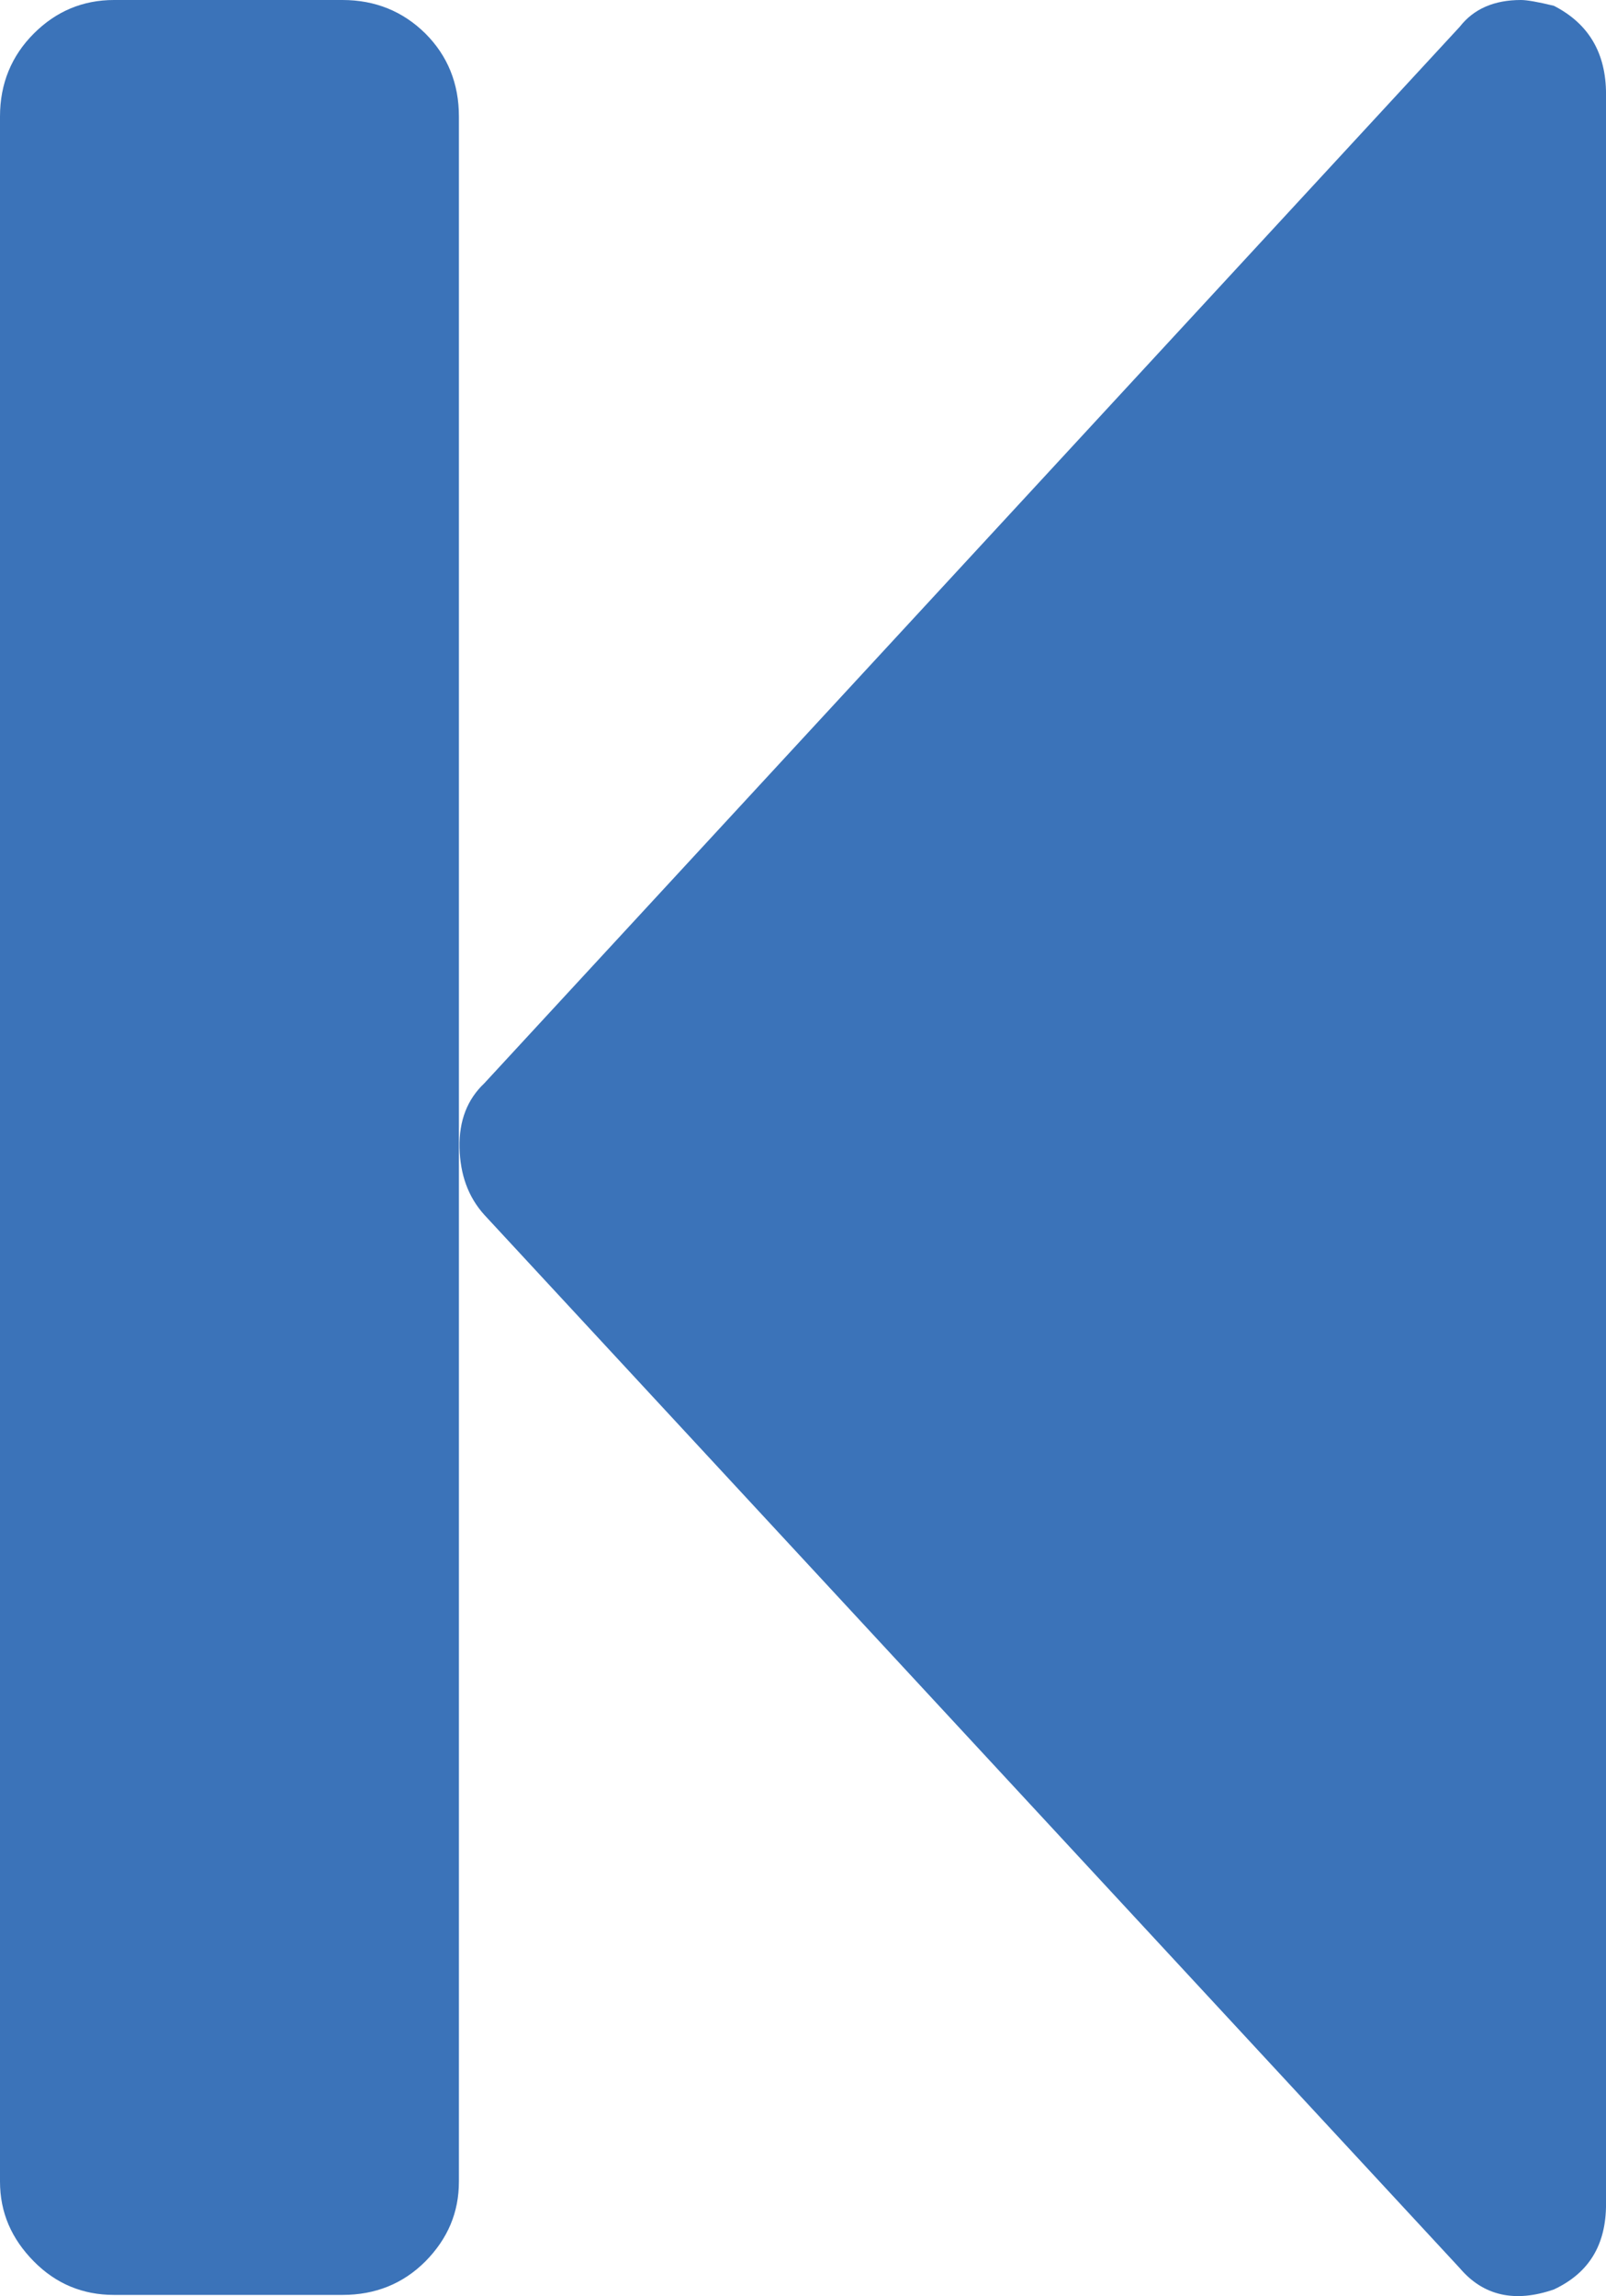 <svg xmlns="http://www.w3.org/2000/svg" width="51.465" height="73.558" viewBox="0 0 51.465 73.558" enable-background="new 0 0 51.465 73.558"><path d="M0 3.73c0-1.055 .371-1.943 1.084-2.656s1.572-1.074 2.568-1.074h7.324c1.045 0 1.934 .361 2.656 1.074 .713 .713 1.074 1.602 1.074 2.656v66.156c0 .996-.361 1.836-1.074 2.559-.723 .723-1.611 1.074-2.656 1.074h-7.324c-.996 0-1.855-.352-2.568-1.074s-1.084-1.562-1.084-2.558v-66.157zm15.518 35.186l31.26 33.744c.762 .898 1.777 1.113 3.018 .684 1.123-.527 1.67-1.426 1.67-2.734v-67.592c0-1.309-.547-2.256-1.67-2.832-.519-.127-.87-.186-1.056-.186-.859 0-1.514 .283-1.963 .859l-31.26 33.848c-.537 .508-.811 1.191-.791 2.061 .02 .859 .274 1.572 .792 2.148z" fill="#3b73b9"/></svg>